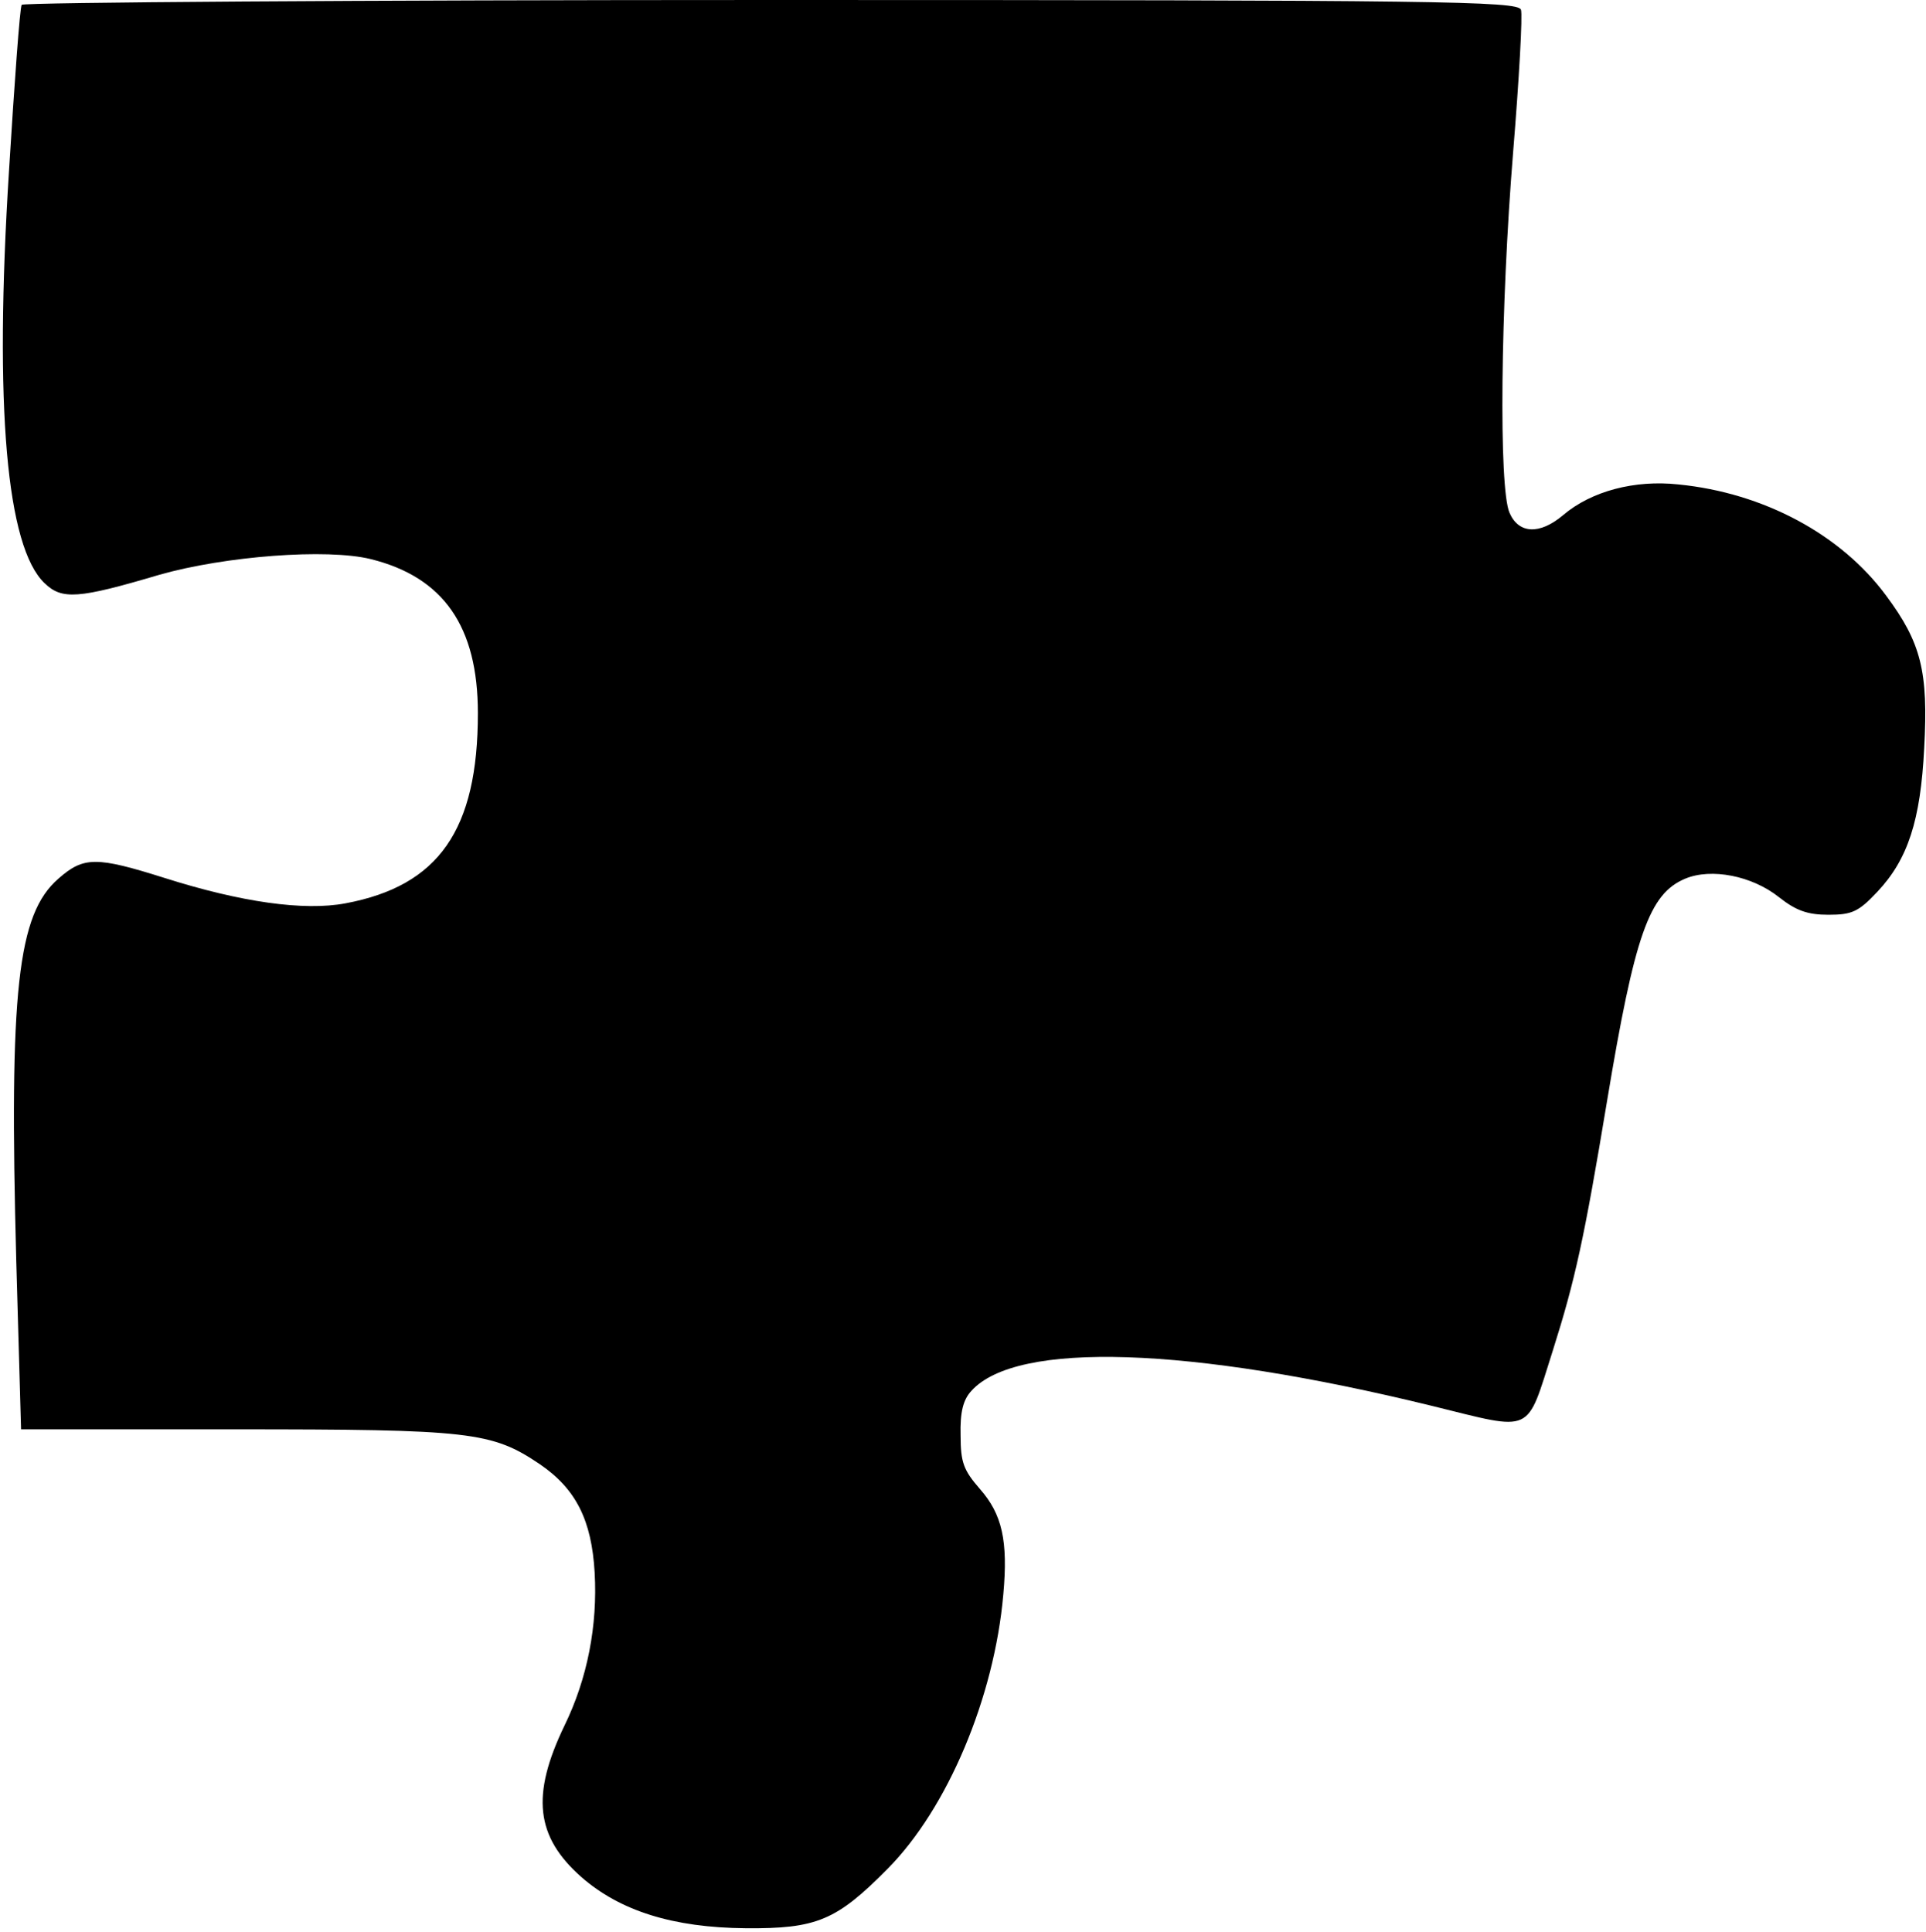 <?xml version="1.0" standalone="no"?>
<!DOCTYPE svg PUBLIC "-//W3C//DTD SVG 20010904//EN"
 "http://www.w3.org/TR/2001/REC-SVG-20010904/DTD/svg10.dtd">
<svg version="1.0" xmlns="http://www.w3.org/2000/svg"
 width="320pt" height="321pt" viewBox="0 0 320 321"
 preserveAspectRatio="xMidYMid meet">
<g transform="translate(0,321) scale(0.1,-0.1)"
fill="#000000" stroke="none">
<path d="M36 3202 c-3 -5 -12 -129 -21 -275 -25 -395 -4 -626 59 -686 29 -28
56 -26 191 14 109 31 278 44 351 26 121 -30 178 -112 178 -256 0 -194 -65
-287 -220 -316 -69 -13 -174 2 -300 42 -114 36 -135 36 -177 -1 -68 -59 -82
-186 -70 -635 l8 -280 355 0 c392 0 427 -4 507 -58 60 -41 86 -93 91 -180 5
-88 -12 -176 -50 -254 -56 -116 -48 -185 28 -252 64 -56 152 -84 273 -85 118
-1 151 13 236 99 99 100 177 284 192 456 8 89 -2 133 -39 175 -27 31 -32 44
-32 89 -1 38 4 59 18 74 75 83 361 74 765 -25 171 -42 156 -49 201 92 37 117
52 185 90 414 46 277 70 345 130 370 43 18 111 5 156 -31 28 -22 47 -29 82
-29 39 0 50 5 81 38 51 54 72 119 78 239 7 127 -5 175 -63 253 -75 102 -204
171 -345 185 -73 8 -145 -11 -192 -51 -39 -33 -74 -31 -89 4 -18 41 -15 341 6
599 10 122 16 229 13 237 -6 14 -132 16 -1246 16 -682 0 -1242 -4 -1245 -8z"/>
</g>
</svg>
